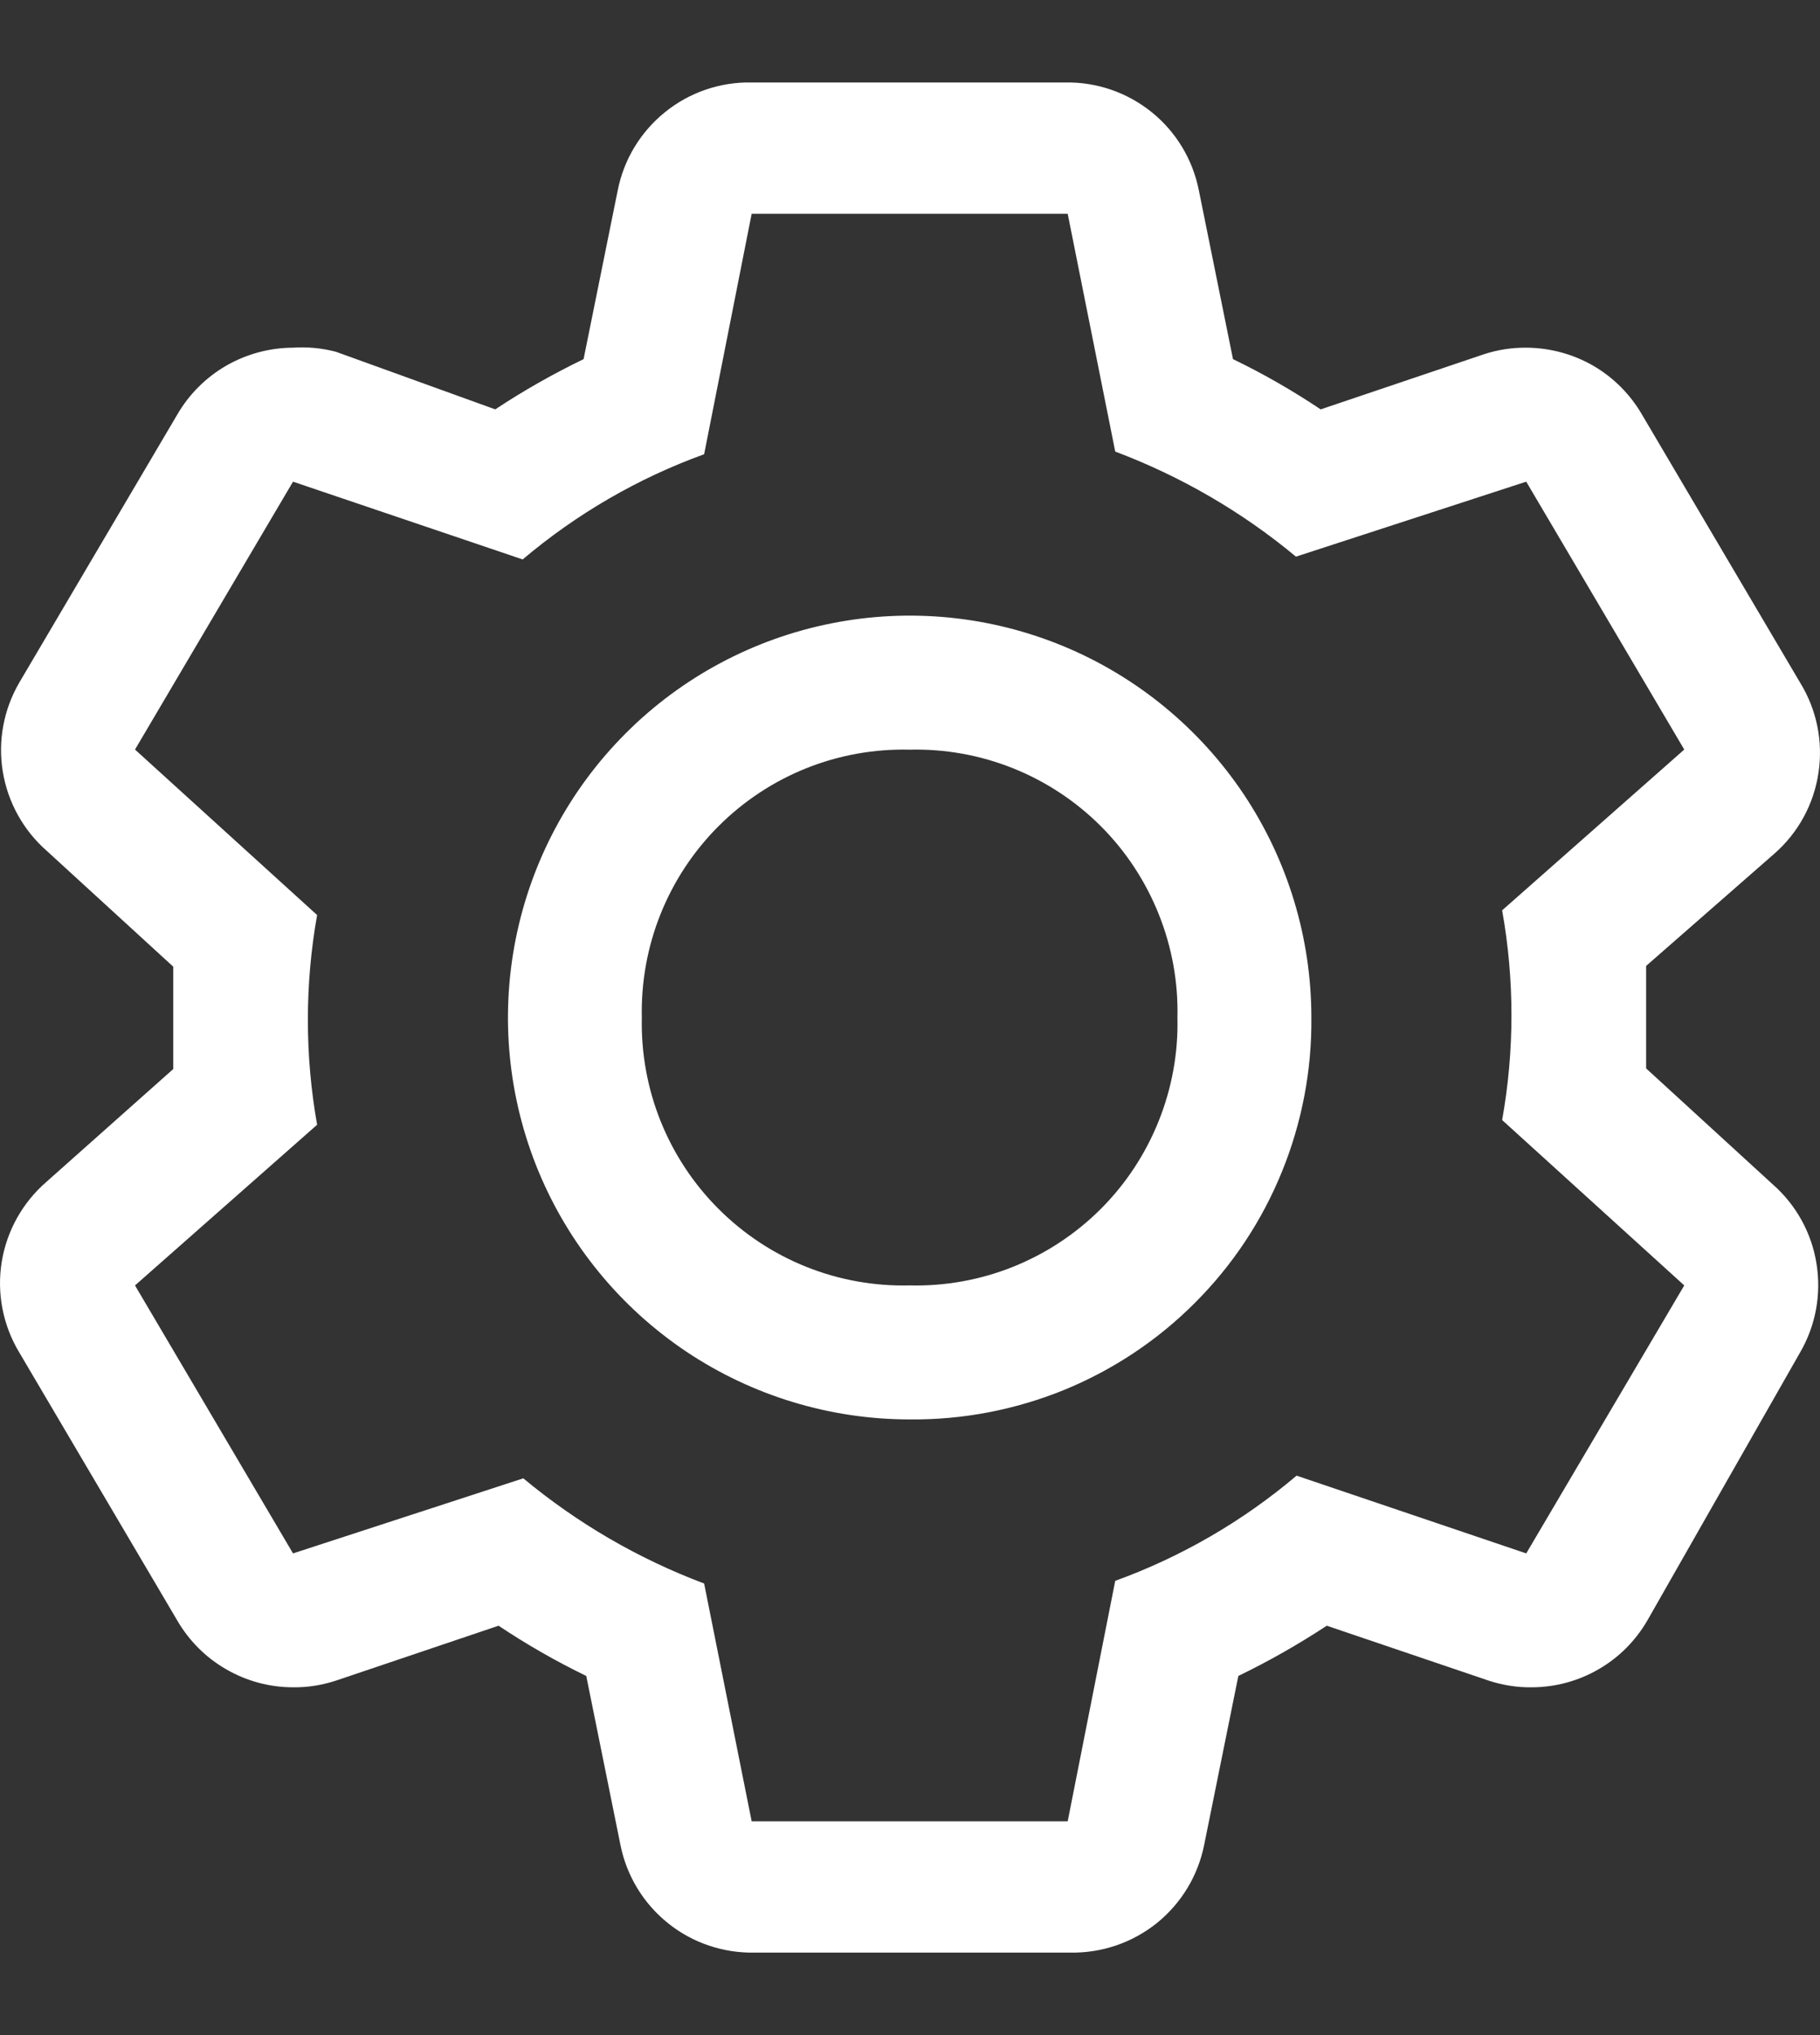 <svg width="17" height="19" viewBox="0 0 17 19" fill="none" xmlns="http://www.w3.org/2000/svg">
<rect x="0" y="0" width="17" height="19" fill="#333333" stroke="none"/>
<path d="M15.376 9.975V9.018L16.576 7.968C16.798 7.773 16.943 7.506 16.986 7.214C17.03 6.922 16.969 6.624 16.814 6.373L15.338 3.872C15.228 3.682 15.071 3.524 14.881 3.414C14.691 3.305 14.476 3.247 14.256 3.246C14.12 3.245 13.985 3.266 13.856 3.309L12.336 3.822C12.074 3.647 11.801 3.49 11.517 3.353L11.198 1.777C11.141 1.489 10.985 1.23 10.756 1.046C10.527 0.862 10.241 0.764 9.948 0.77H7.021C6.727 0.764 6.441 0.862 6.213 1.046C5.984 1.23 5.827 1.489 5.77 1.777L5.451 3.353C5.166 3.491 4.89 3.647 4.626 3.822L3.137 3.284C3.007 3.25 2.872 3.237 2.737 3.246C2.518 3.247 2.303 3.305 2.113 3.414C1.923 3.524 1.765 3.682 1.655 3.872L0.18 6.373C0.034 6.624 -0.021 6.918 0.026 7.204C0.073 7.49 0.218 7.752 0.436 7.943L1.618 9.025V9.981L0.436 11.032C0.212 11.225 0.063 11.491 0.016 11.782C-0.031 12.074 0.027 12.373 0.18 12.627L1.655 15.128C1.765 15.318 1.923 15.476 2.113 15.585C2.303 15.695 2.518 15.753 2.737 15.753C2.873 15.755 3.008 15.733 3.137 15.691L4.657 15.178C4.919 15.353 5.193 15.51 5.476 15.647L5.795 17.223C5.852 17.511 6.009 17.77 6.238 17.954C6.466 18.138 6.752 18.235 7.046 18.23H9.998C10.291 18.235 10.577 18.138 10.806 17.954C11.034 17.77 11.191 17.511 11.248 17.223L11.567 15.647C11.852 15.509 12.128 15.352 12.393 15.178L13.906 15.691C14.035 15.733 14.17 15.755 14.306 15.753C14.526 15.753 14.741 15.695 14.931 15.585C15.121 15.476 15.278 15.318 15.388 15.128L16.814 12.627C16.96 12.376 17.014 12.082 16.967 11.796C16.921 11.509 16.776 11.248 16.558 11.057L15.376 9.975ZM14.256 14.503L12.111 13.777C11.609 14.202 11.035 14.535 10.417 14.759L9.973 17.004H7.021L6.577 14.784C5.963 14.553 5.393 14.222 4.888 13.802L2.737 14.503L1.261 12.001L2.962 10.501C2.847 9.853 2.847 9.19 2.962 8.543L1.261 6.998L2.737 4.497L4.882 5.223C5.385 4.798 5.958 4.465 6.577 4.241L7.021 1.996H9.973L10.417 4.216C11.03 4.447 11.601 4.778 12.105 5.197L14.256 4.497L15.732 6.998L14.031 8.499C14.147 9.147 14.147 9.809 14.031 10.457L15.732 12.001L14.256 14.503Z" fill="white"/>
<path d="M8.497 13.252C7.755 13.252 7.029 13.032 6.412 12.62C5.795 12.207 5.314 11.621 5.03 10.936C4.746 10.25 4.672 9.496 4.817 8.768C4.962 8.04 5.319 7.372 5.844 6.847C6.368 6.322 7.037 5.965 7.765 5.82C8.493 5.675 9.247 5.749 9.933 6.033C10.618 6.317 11.204 6.798 11.617 7.415C12.029 8.032 12.249 8.758 12.249 9.5C12.254 9.994 12.16 10.484 11.973 10.942C11.787 11.399 11.511 11.815 11.161 12.164C10.812 12.514 10.396 12.79 9.939 12.977C9.481 13.163 8.991 13.257 8.497 13.252ZM8.497 6.999C8.166 6.991 7.837 7.05 7.53 7.173C7.223 7.296 6.945 7.48 6.711 7.714C6.477 7.948 6.293 8.227 6.17 8.534C6.047 8.841 5.988 9.169 5.995 9.5C5.988 9.831 6.047 10.159 6.17 10.466C6.293 10.773 6.477 11.052 6.711 11.286C6.945 11.52 7.223 11.704 7.53 11.827C7.837 11.95 8.166 12.009 8.497 12.001C8.827 12.009 9.156 11.95 9.463 11.827C9.77 11.704 10.049 11.52 10.283 11.286C10.517 11.052 10.7 10.773 10.823 10.466C10.946 10.159 11.006 9.831 10.998 9.5C11.006 9.169 10.946 8.841 10.823 8.534C10.7 8.227 10.517 7.948 10.283 7.714C10.049 7.48 9.77 7.296 9.463 7.173C9.156 7.05 8.827 6.991 8.497 6.999Z" fill="white"/>
</svg>
